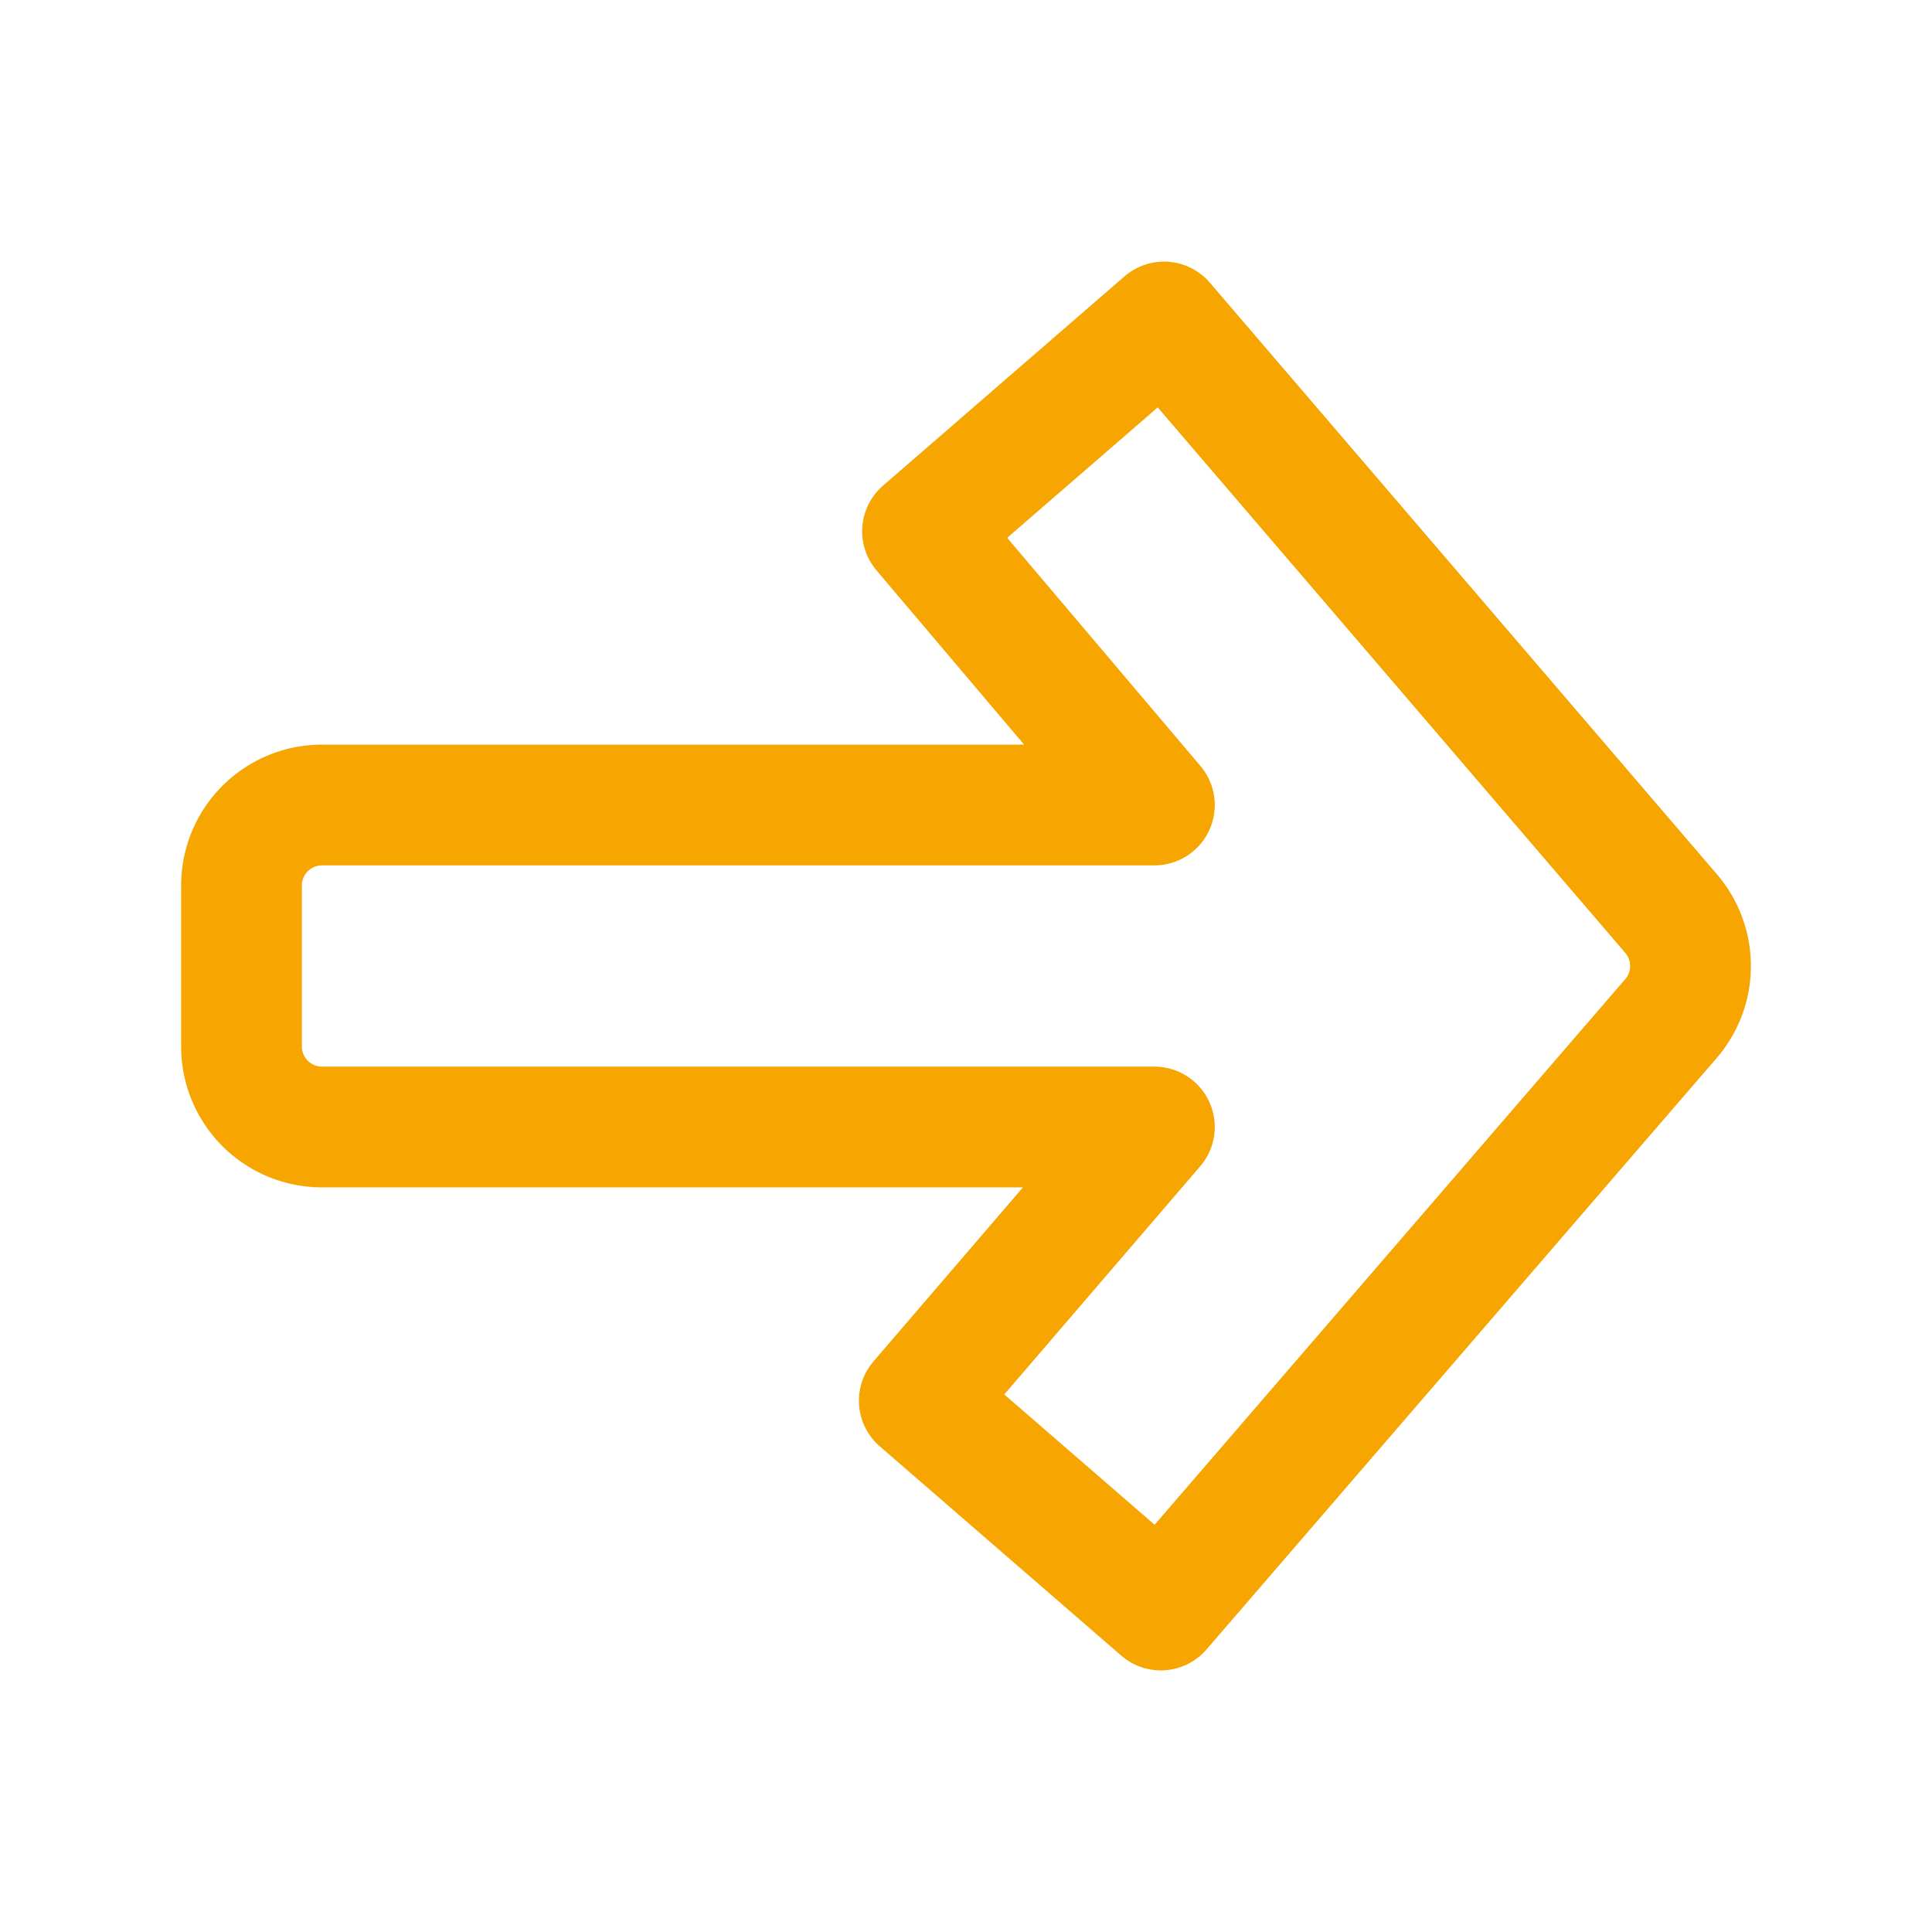 <!DOCTYPE svg PUBLIC "-//W3C//DTD SVG 1.1//EN" "http://www.w3.org/Graphics/SVG/1.1/DTD/svg11.dtd">
<!-- Uploaded to: SVG Repo, www.svgrepo.com, Transformed by: SVG Repo Mixer Tools -->
<svg fill="#f7a500" width="800px" height="800px" viewBox="0 0 24 24" id="right-direction" xmlns="http://www.w3.org/2000/svg" class="icon line">
<g id="SVGRepo_bgCarrier" stroke-width="0"/>
<g id="SVGRepo_tracerCarrier" stroke-linecap="round" stroke-linejoin="round"/>
<g id="SVGRepo_iconCarrier">
<path id="primary" d="M20.76,12.65a1,1,0,0,0,0-1.3L14.46,4l-3,2.6L14.34,10H4a1,1,0,0,0-1,1v2a1,1,0,0,0,1,1H14.34l-2.92,3.4,3,2.6Z" style="fill: none; stroke: #f7a500; stroke-linecap: round; stroke-linejoin: round; stroke-width: 1.5;"/>
</g>
</svg>